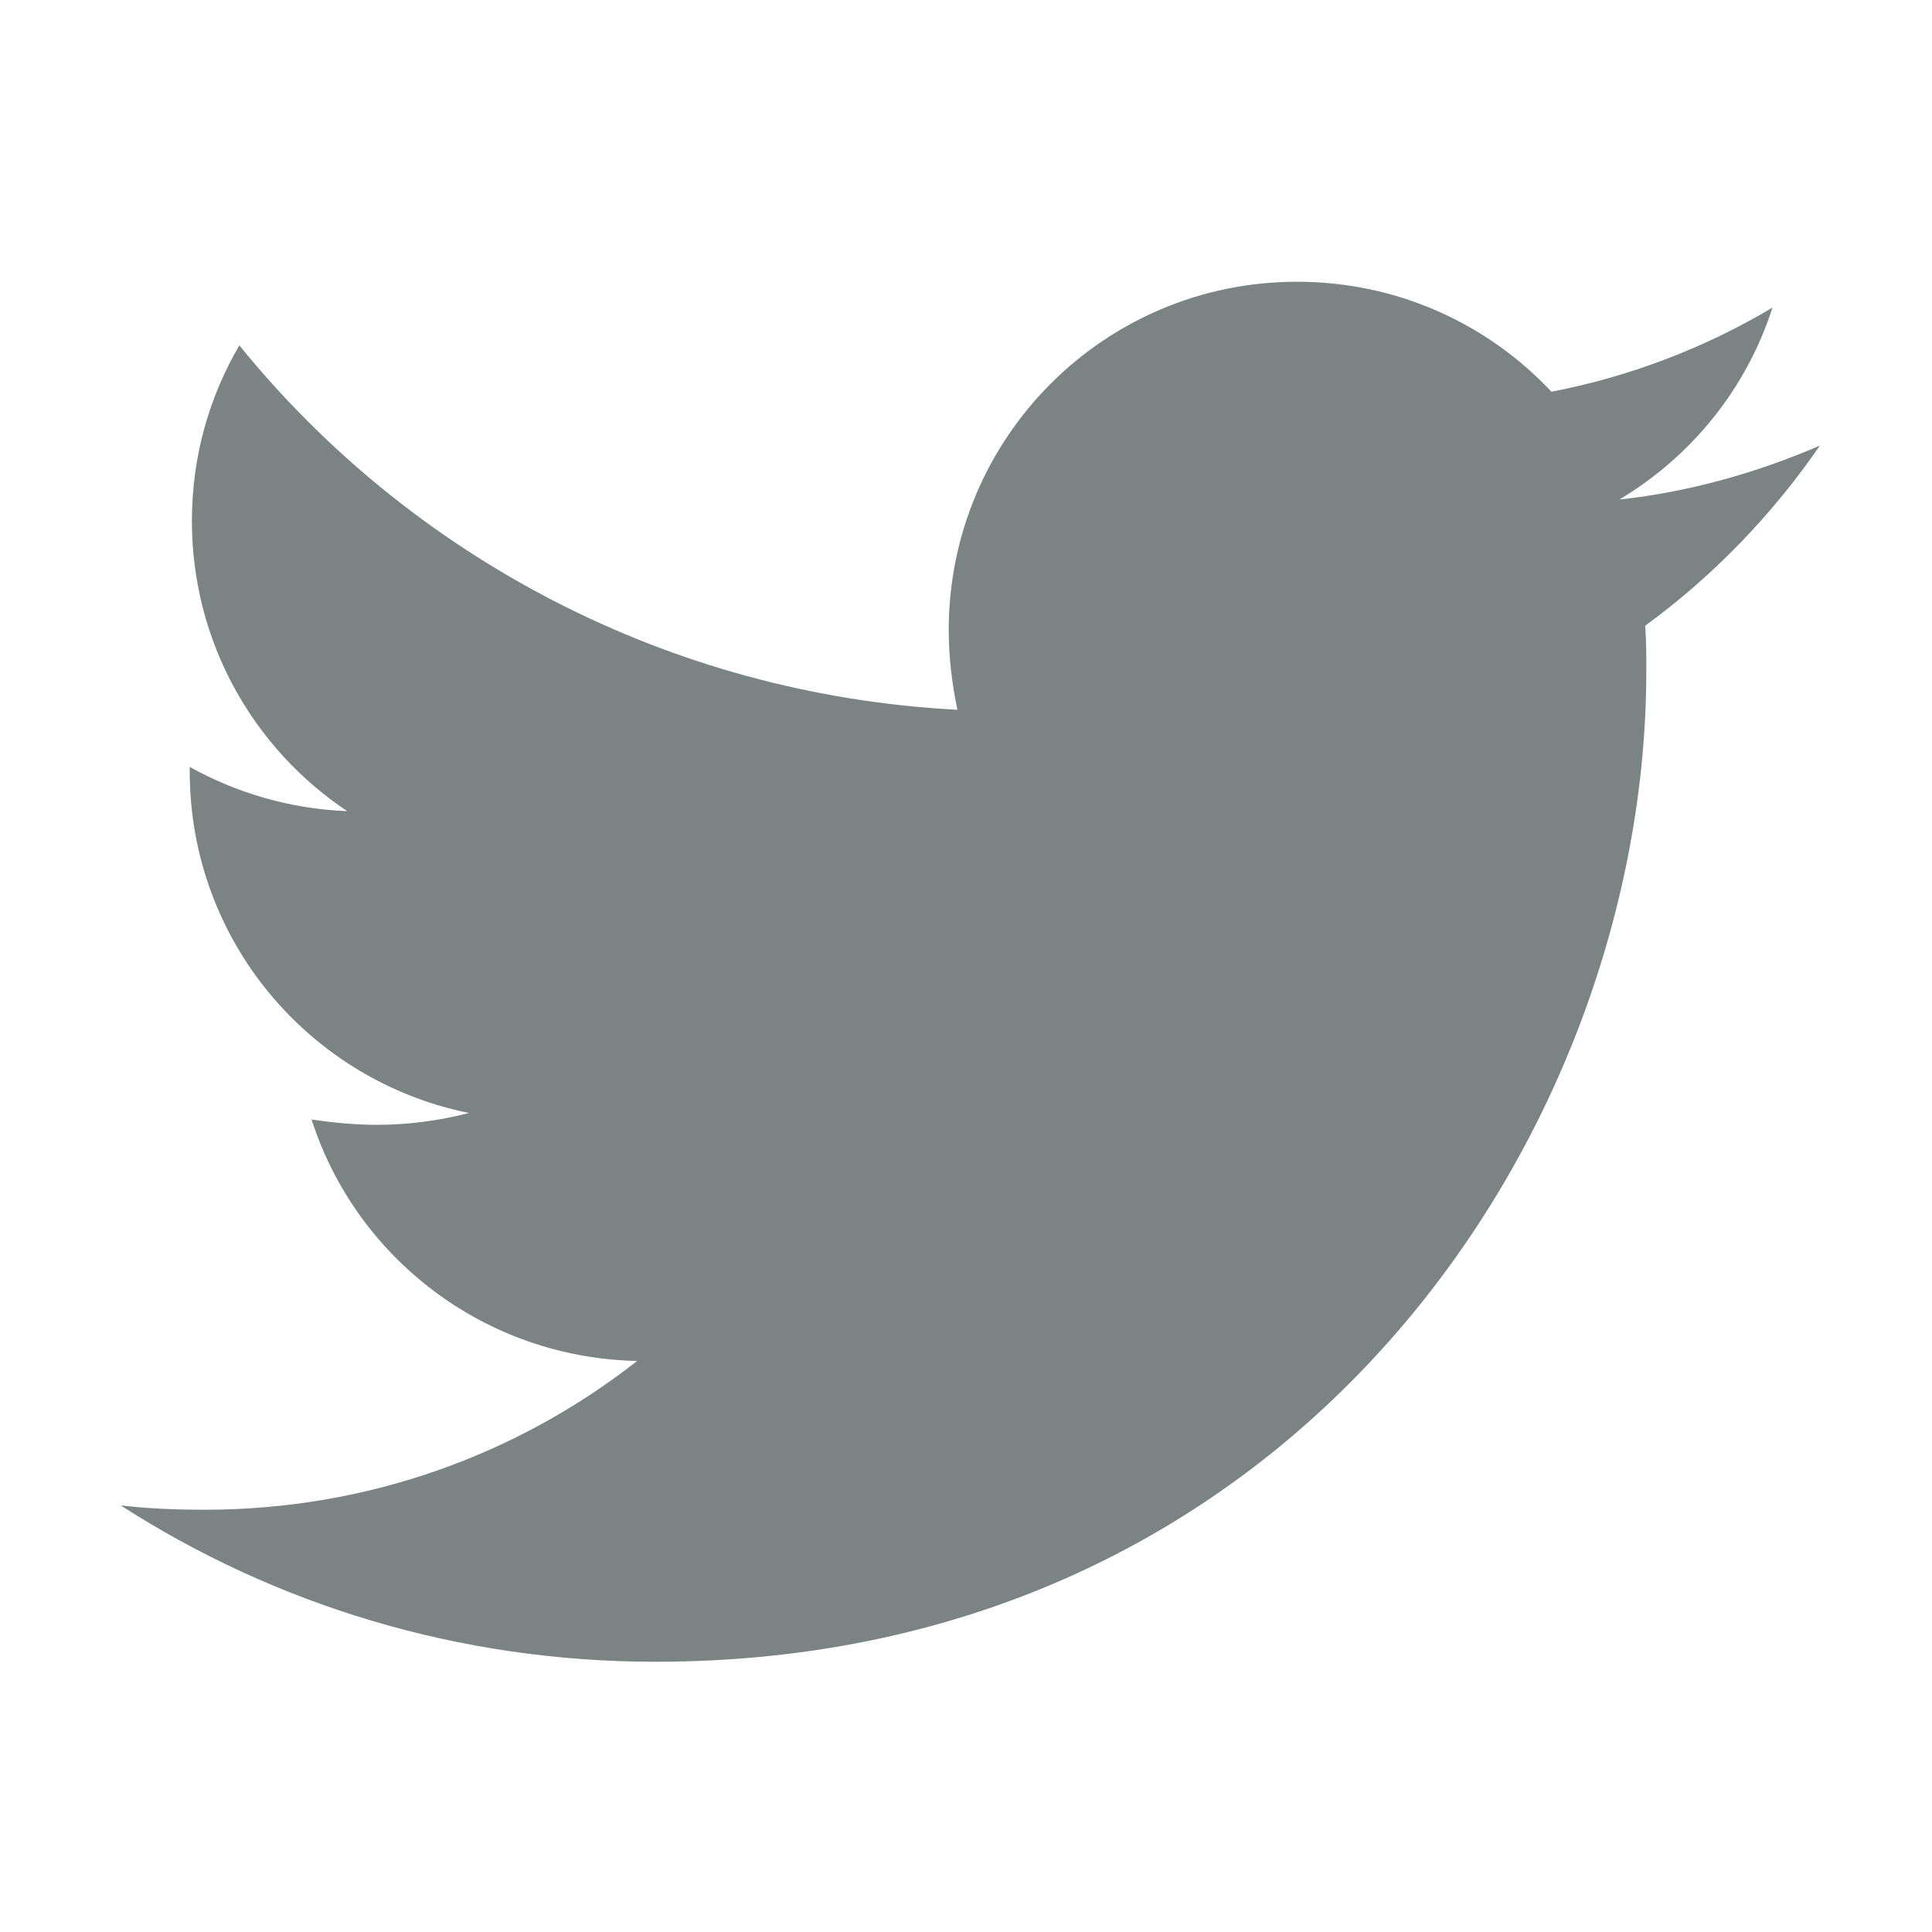 <?xml version="1.0" encoding="UTF-8" standalone="no"?>
<svg width="48px" height="48px" viewBox="0 0 48 48" version="1.1" xmlns="http://www.w3.org/2000/svg" xmlns:xlink="http://www.w3.org/1999/xlink" xmlns:sketch="http://www.bohemiancoding.com/sketch/ns">
    <!-- Generator: Sketch 3.4.2 (15855) - http://www.bohemiancoding.com/sketch -->
    <title>tweeter</title>
    <desc>Created with Sketch.</desc>
    <defs></defs>
    <g id="Page-1" stroke="none" stroke-width="1" fill="none" fill-rule="evenodd" sketch:type="MSPage">
        <g id="tweeter" sketch:type="MSArtboardGroup" fill="#7B8383">
            <path d="M45.214,11.071 C43.661,11.741 41.973,12.223 40.232,12.411 C42.027,11.339 43.393,9.652 44.036,7.643 C42.375,8.634 40.5,9.357 38.545,9.732 C36.964,8.045 34.714,7 32.223,7 C27.429,7 23.571,10.884 23.571,15.652 C23.571,16.321 23.652,16.991 23.786,17.634 C16.607,17.259 10.205,13.83 5.946,8.58 C5.196,9.866 4.768,11.339 4.768,12.946 C4.768,15.946 6.295,18.598 8.625,20.152 C7.205,20.098 5.866,19.696 4.714,19.054 L4.714,19.161 C4.714,23.366 7.688,26.848 11.652,27.652 C10.929,27.839 10.152,27.946 9.375,27.946 C8.813,27.946 8.277,27.893 7.741,27.813 C8.839,31.241 12.027,33.732 15.83,33.813 C12.857,36.143 9.134,37.509 5.089,37.509 C4.366,37.509 3.696,37.482 3,37.402 C6.83,39.866 11.384,41.286 16.286,41.286 C32.196,41.286 40.902,28.107 40.902,16.67 C40.902,16.295 40.902,15.92 40.875,15.545 C42.563,14.313 44.036,12.786 45.214,11.071 L45.214,11.071 Z" id="" sketch:type="MSShapeGroup"></path>
        </g>
    </g>
</svg>